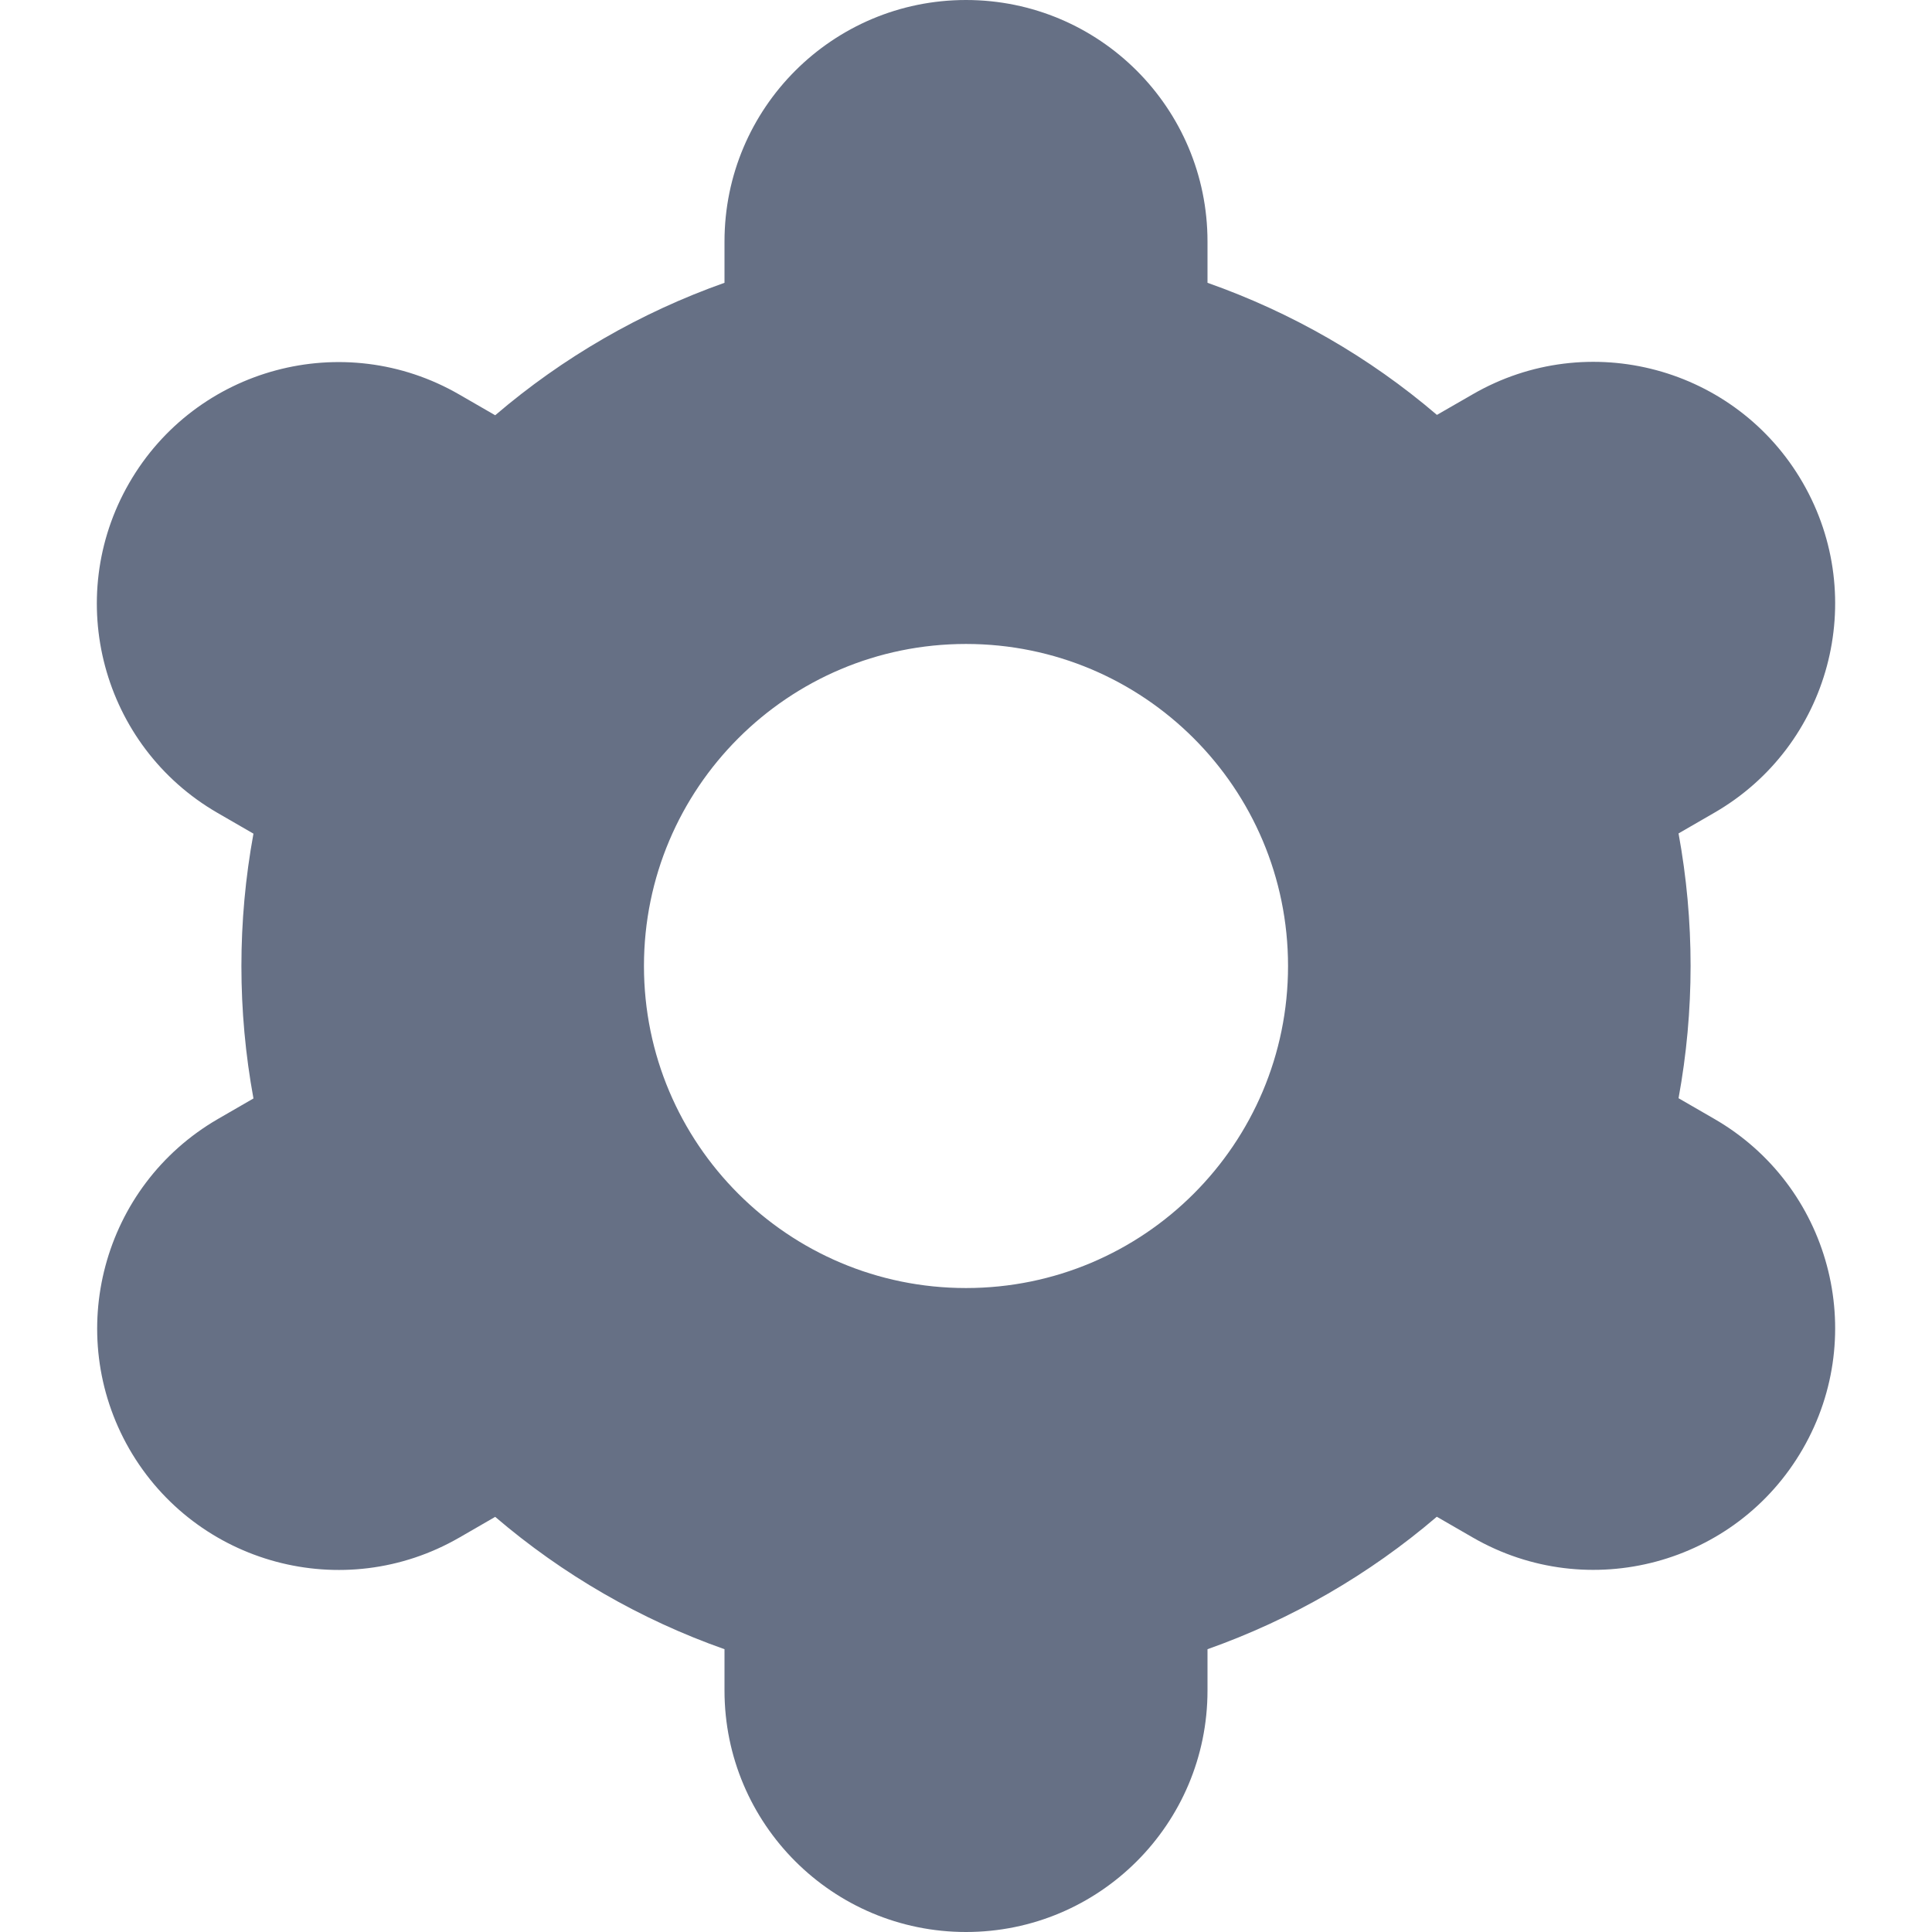     <svg
        viewBox="0 0 16 16"
        fill="none"
        xmlns="http://www.w3.org/2000/svg"
    >
        <g clip-path="url(#clip0_203_14735)">
            <path
                d="M1.071 12C1.623 12.957 2.846 13.286 3.803 12.734C3.804 12.734 3.804 12.734 3.805 12.733L4.101 12.562C4.661 13.041 5.305 13.413 6 13.658V14C6 15.105 6.896 16 8 16C9.105 16 10 15.105 10 14V13.658C10.695 13.412 11.339 13.04 11.899 12.561L12.197 12.733C13.154 13.285 14.378 12.957 14.93 11.999C15.482 11.042 15.154 9.818 14.197 9.266L13.901 9.095C14.034 8.37 14.034 7.627 13.901 6.902L14.197 6.731C15.154 6.179 15.482 4.955 14.93 3.998C14.378 3.041 13.154 2.712 12.197 3.265L11.9 3.436C11.34 2.957 10.695 2.587 10 2.342V2C10 0.895 9.105 0 8 0C6.896 0 6 0.895 6 2V2.342C5.305 2.588 4.661 2.96 4.101 3.439L3.803 3.267C2.846 2.714 1.622 3.043 1.07 4C0.518 4.957 0.846 6.181 1.803 6.733L2.099 6.904C1.966 7.629 1.966 8.372 2.099 9.097L1.803 9.268C0.849 9.822 0.522 11.043 1.071 12ZM8 5.333C9.473 5.333 10.667 6.527 10.667 8C10.667 9.473 9.473 10.667 8 10.667C6.527 10.667 5.333 9.473 5.333 8C5.333 6.527 6.527 5.333 8 5.333Z"
                fill="#667085"
            />
        </g>
        <defs>
            <clipPath id="clip0_203_14735">
                <rect
                    width="16"
                    height="16"
                    fill="white"
                />
            </clipPath>
        </defs>
    </svg>
